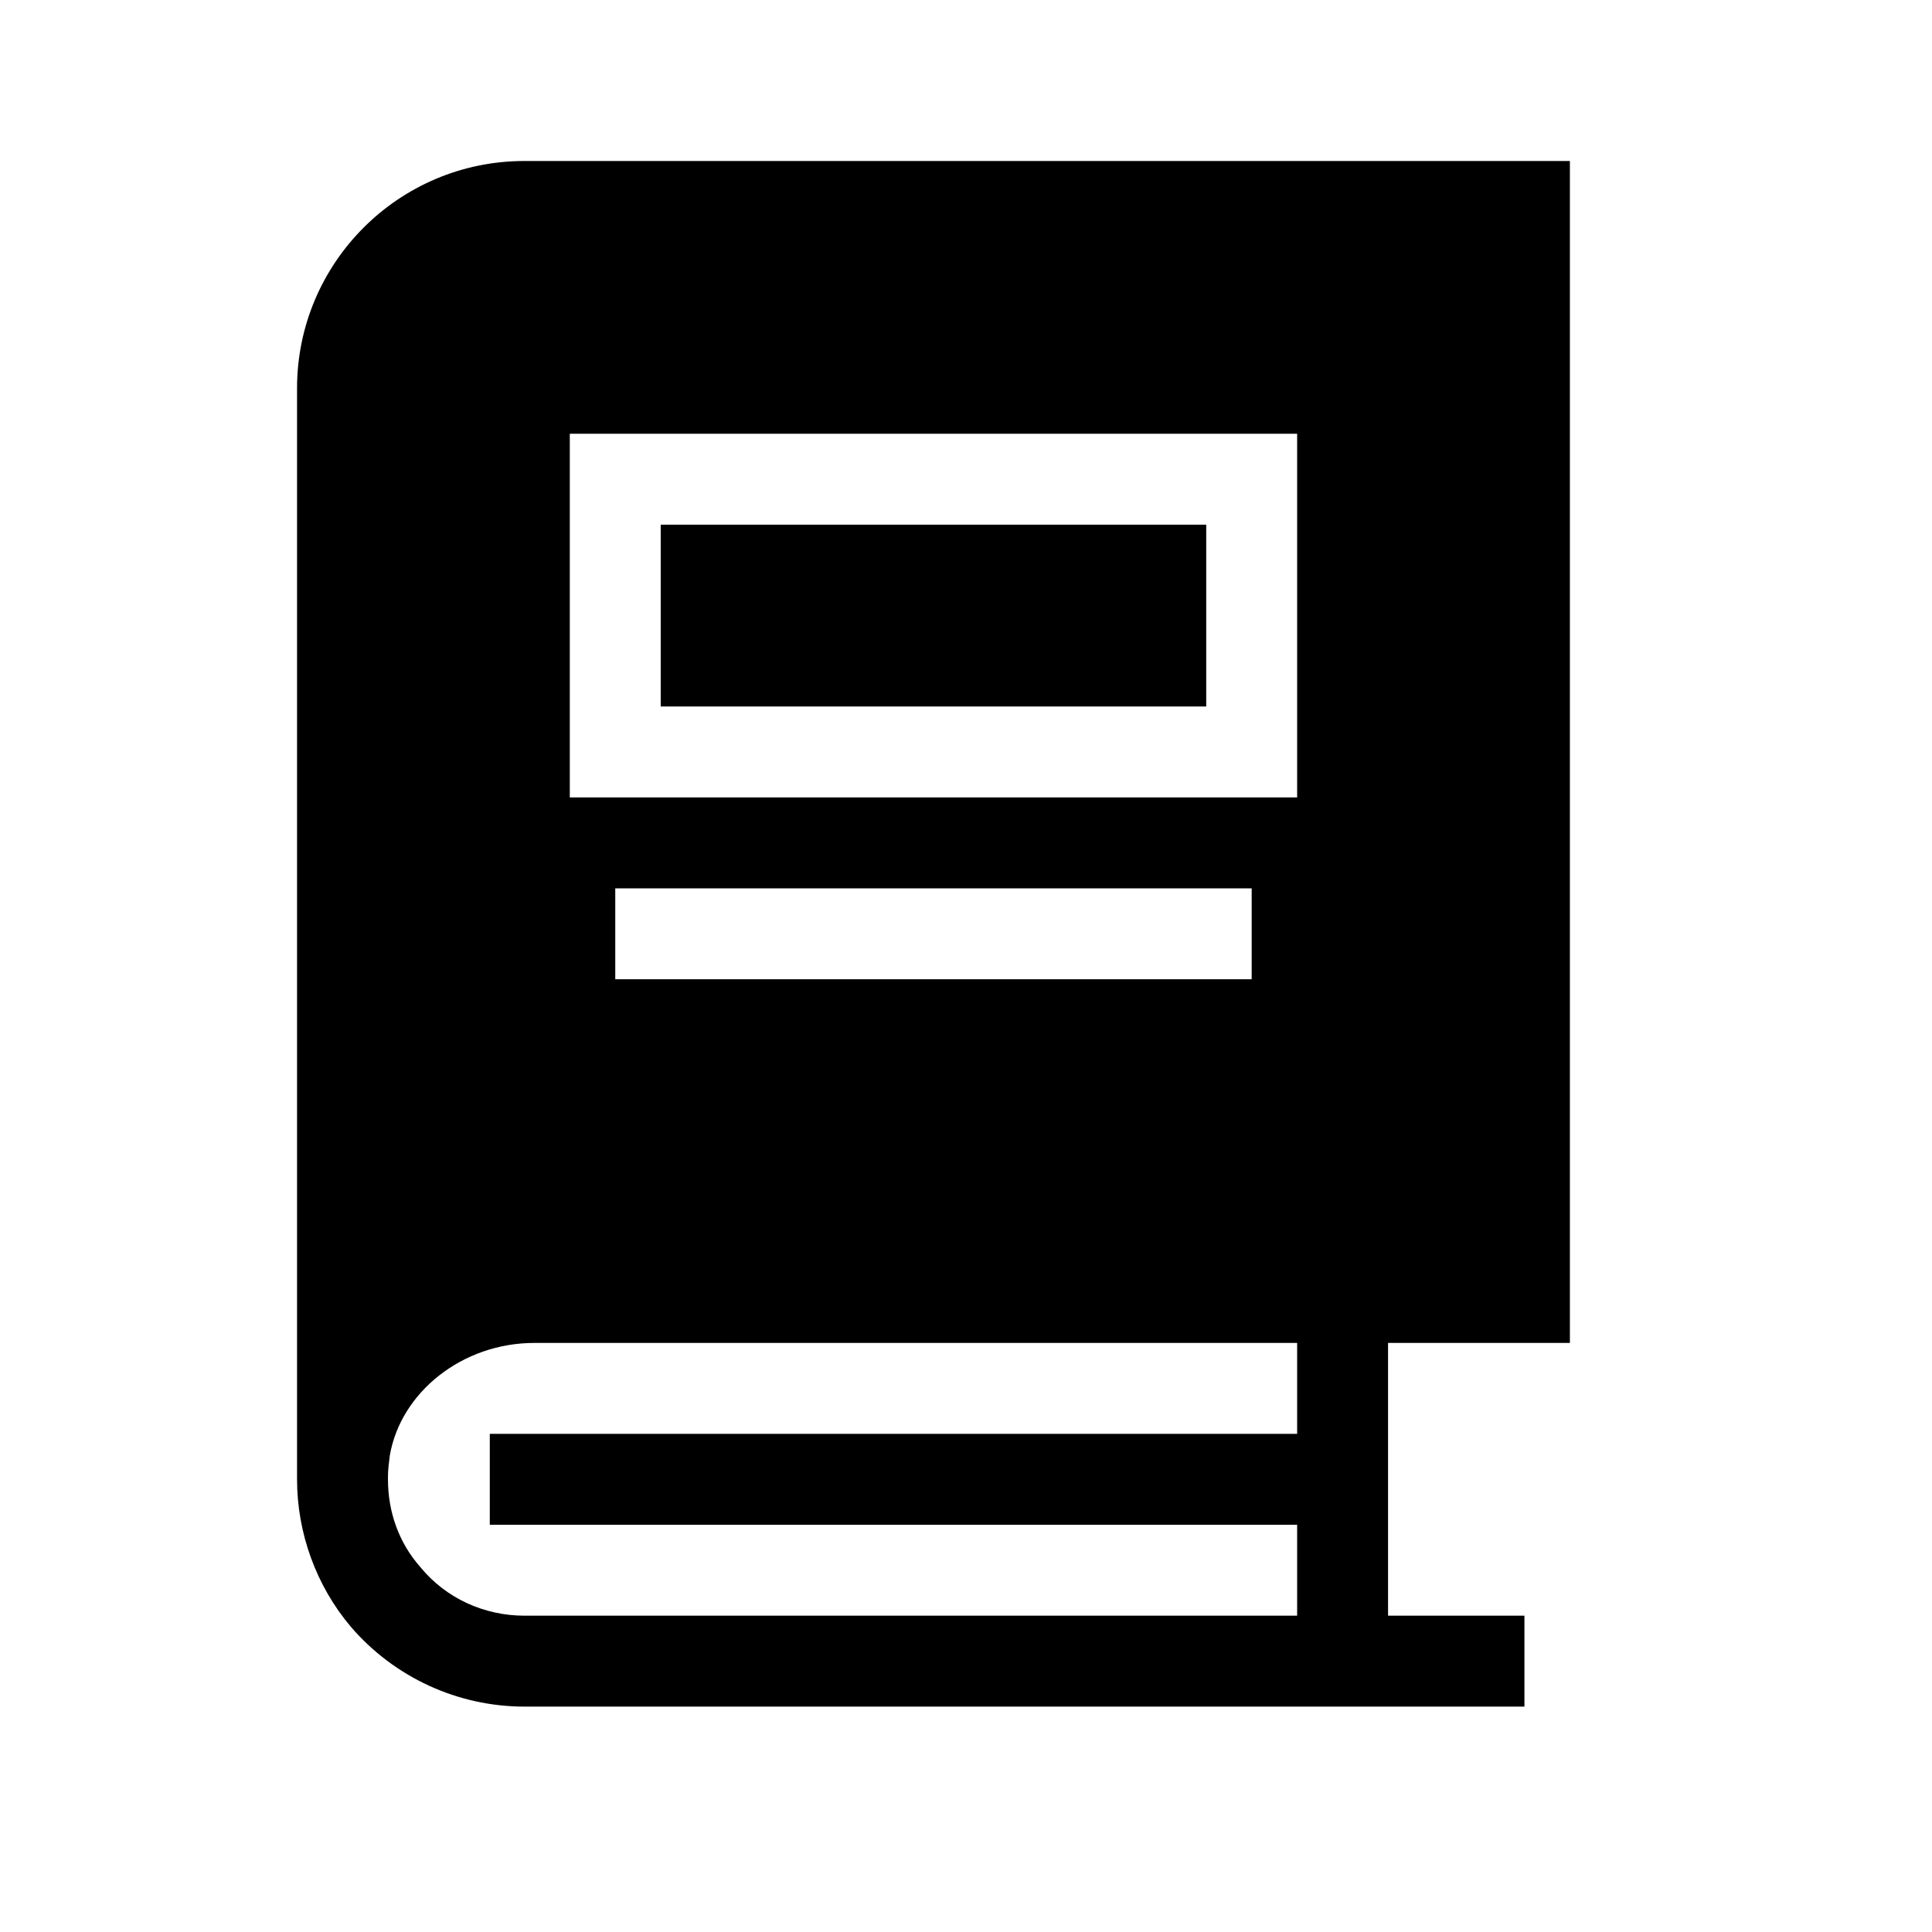 <svg xmlns="http://www.w3.org/2000/svg" viewBox="0 0 24 24"><g transform="matrix(0.01 0 0 0.01 2 2)"><path d="M1750.176 1468.235h-225.882v338.824h169.412V1920H451.353c-82.447 0-161.506-36.141-215.718-99.388-42.917-50.824-66.635-116.33-66.635-182.965V282.353C169 126.494 295.494 0 451.353 0h1298.823v1468.235zm-338.823 112.941v-112.94H463.776c-89.223 0-166.023 60.988-179.576 140.046-1.13 9.036-2.259 18.07-2.259 25.977v3.388c0 40.659 13.553 79.059 40.659 109.553 31.624 38.4 79.059 59.859 128.753 59.859h960v-112.941H408.435v-112.942h1002.918zm-903.53-790.588h903.53V338.824h-903.53v451.764zm56.471 225.883h790.588V903.529H564.294v112.942zm56.47-338.824h677.648V451.765H620.765v225.882z" stroke="none" stroke-width="1" fill-rule="evenodd"/></g>
</svg>